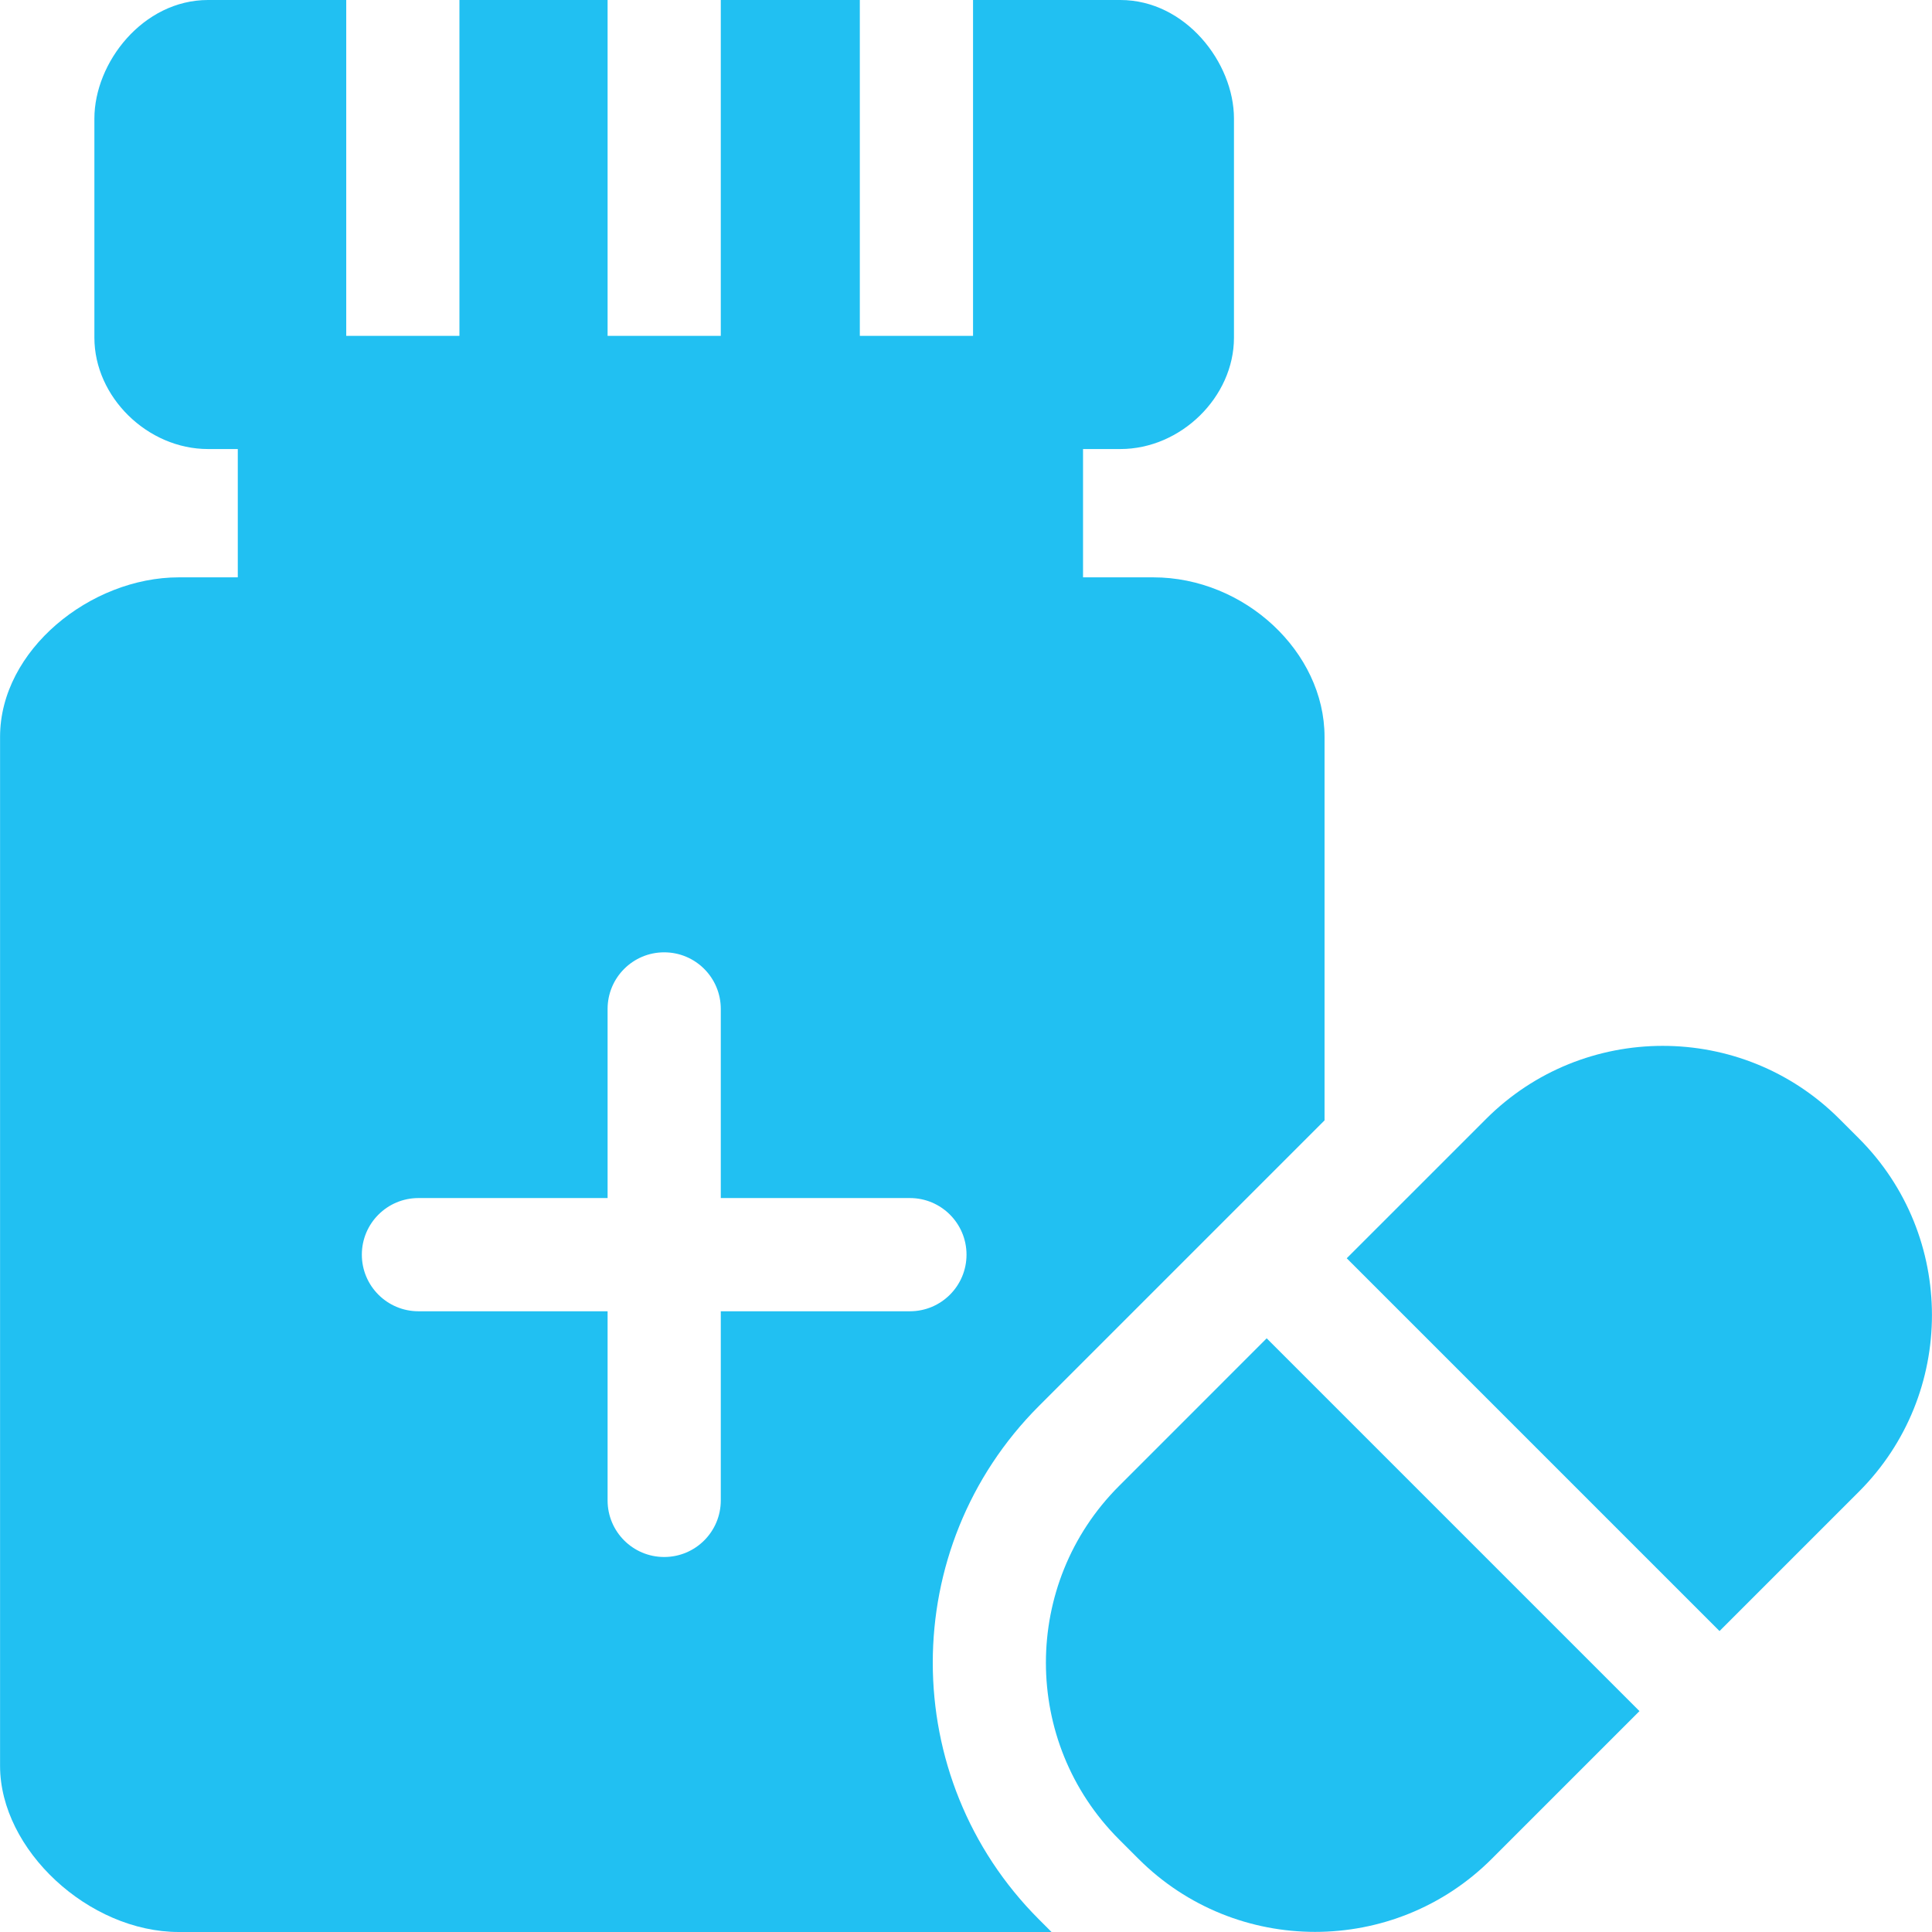 <svg width="90" height="90" viewBox="0 0 90 90" fill="none" xmlns="http://www.w3.org/2000/svg">
<path d="M48.397 65.497L61.702 52.192V34.325C61.702 30.367 57.975 26.895 53.725 26.895H50.452V20.918H52.19C55.01 20.918 57.483 18.494 57.483 15.73V5.524C57.483 2.916 55.22 0 52.19 0H45.328V15.645H40.054V0H33.577V15.645H28.304V0H21.402V15.645H16.129V0H9.69C6.661 0 4.397 2.916 4.397 5.524V15.73C4.397 18.494 6.871 20.918 9.69 20.918H11.077V26.895H8.331C4.218 26.895 0.003 30.284 0.003 34.325V82.262C0.003 86.167 4.128 90 8.331 90H48.985L48.397 89.412C41.804 82.819 41.804 72.091 48.397 65.497ZM33.577 61.084V69.895C33.577 71.351 32.397 72.531 30.94 72.531C29.484 72.531 28.304 71.351 28.304 69.895V61.084H19.493C18.037 61.084 16.856 59.903 16.856 58.447C16.856 56.991 18.037 55.81 19.493 55.81H28.304V47C28.304 45.544 29.484 44.363 30.94 44.363C32.397 44.363 33.577 45.544 33.577 47V55.81H42.388C43.844 55.81 45.024 56.991 45.024 58.447C45.024 59.903 43.844 61.084 42.388 61.084H33.577ZM86.594 53.032L85.685 52.123C81.135 47.573 73.752 47.6 69.23 52.122L62.736 58.615L80.102 75.981L86.595 69.488C91.132 64.951 91.132 57.569 86.594 53.032Z" fill="#21C0F2"/>
<path d="M52.126 69.226C47.588 73.763 47.588 81.146 52.126 85.683L53.035 86.592C57.572 91.129 64.954 91.129 69.491 86.592L76.373 79.71L59.007 62.344L52.126 69.226Z" fill="#21C0F2"/>
</svg>
